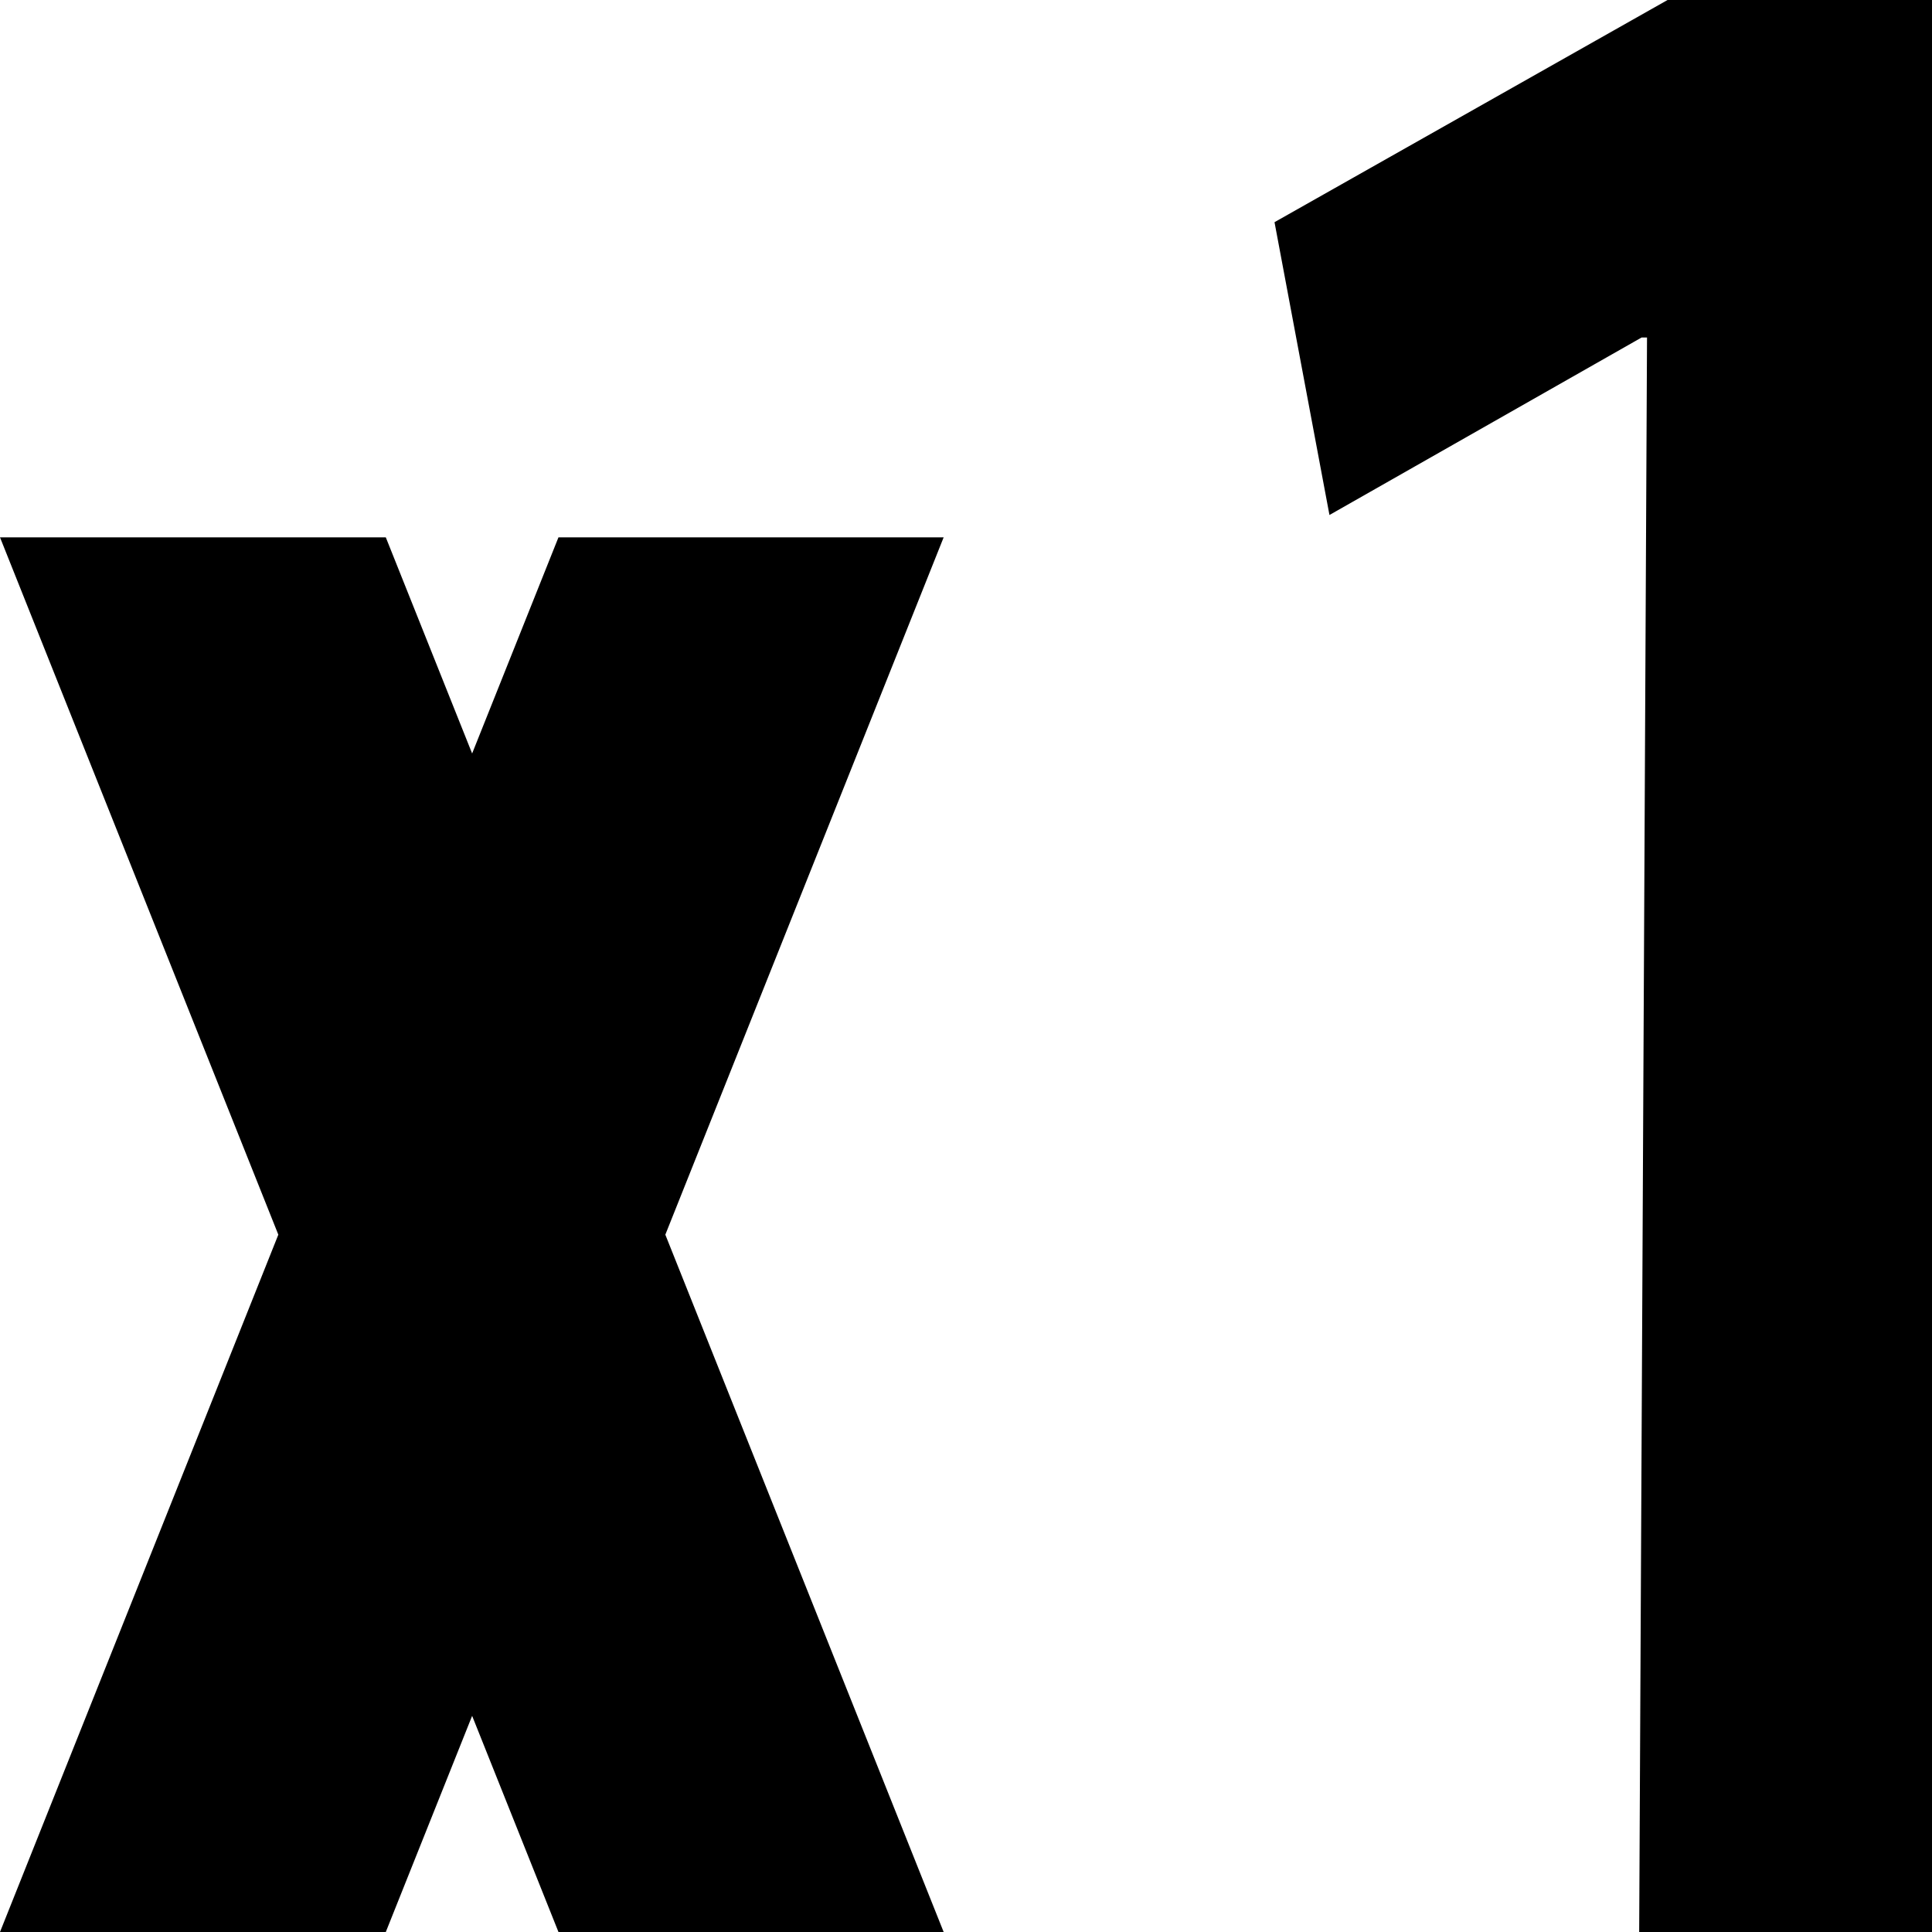 <?xml version="1.0" encoding="UTF-8"?><svg id="Layer_2" xmlns="http://www.w3.org/2000/svg" viewBox="0 0 32 32"><g id="Layer_2-2"><g id="Layer_1-2"><path d="M27.28,5.59h-.09l-5.17,2.94-.91-4.85L27.62,0h4.38V32h-4.85l.13-26.44v.03Z"/></g><polygon points="0 8.9 4.61 20.45 0 32 6.39 32 7.82 28.42 9.25 32 15.63 32 11.02 20.45 15.63 8.9 9.25 8.9 7.82 12.48 6.39 8.9 0 8.9"/></g></svg>
